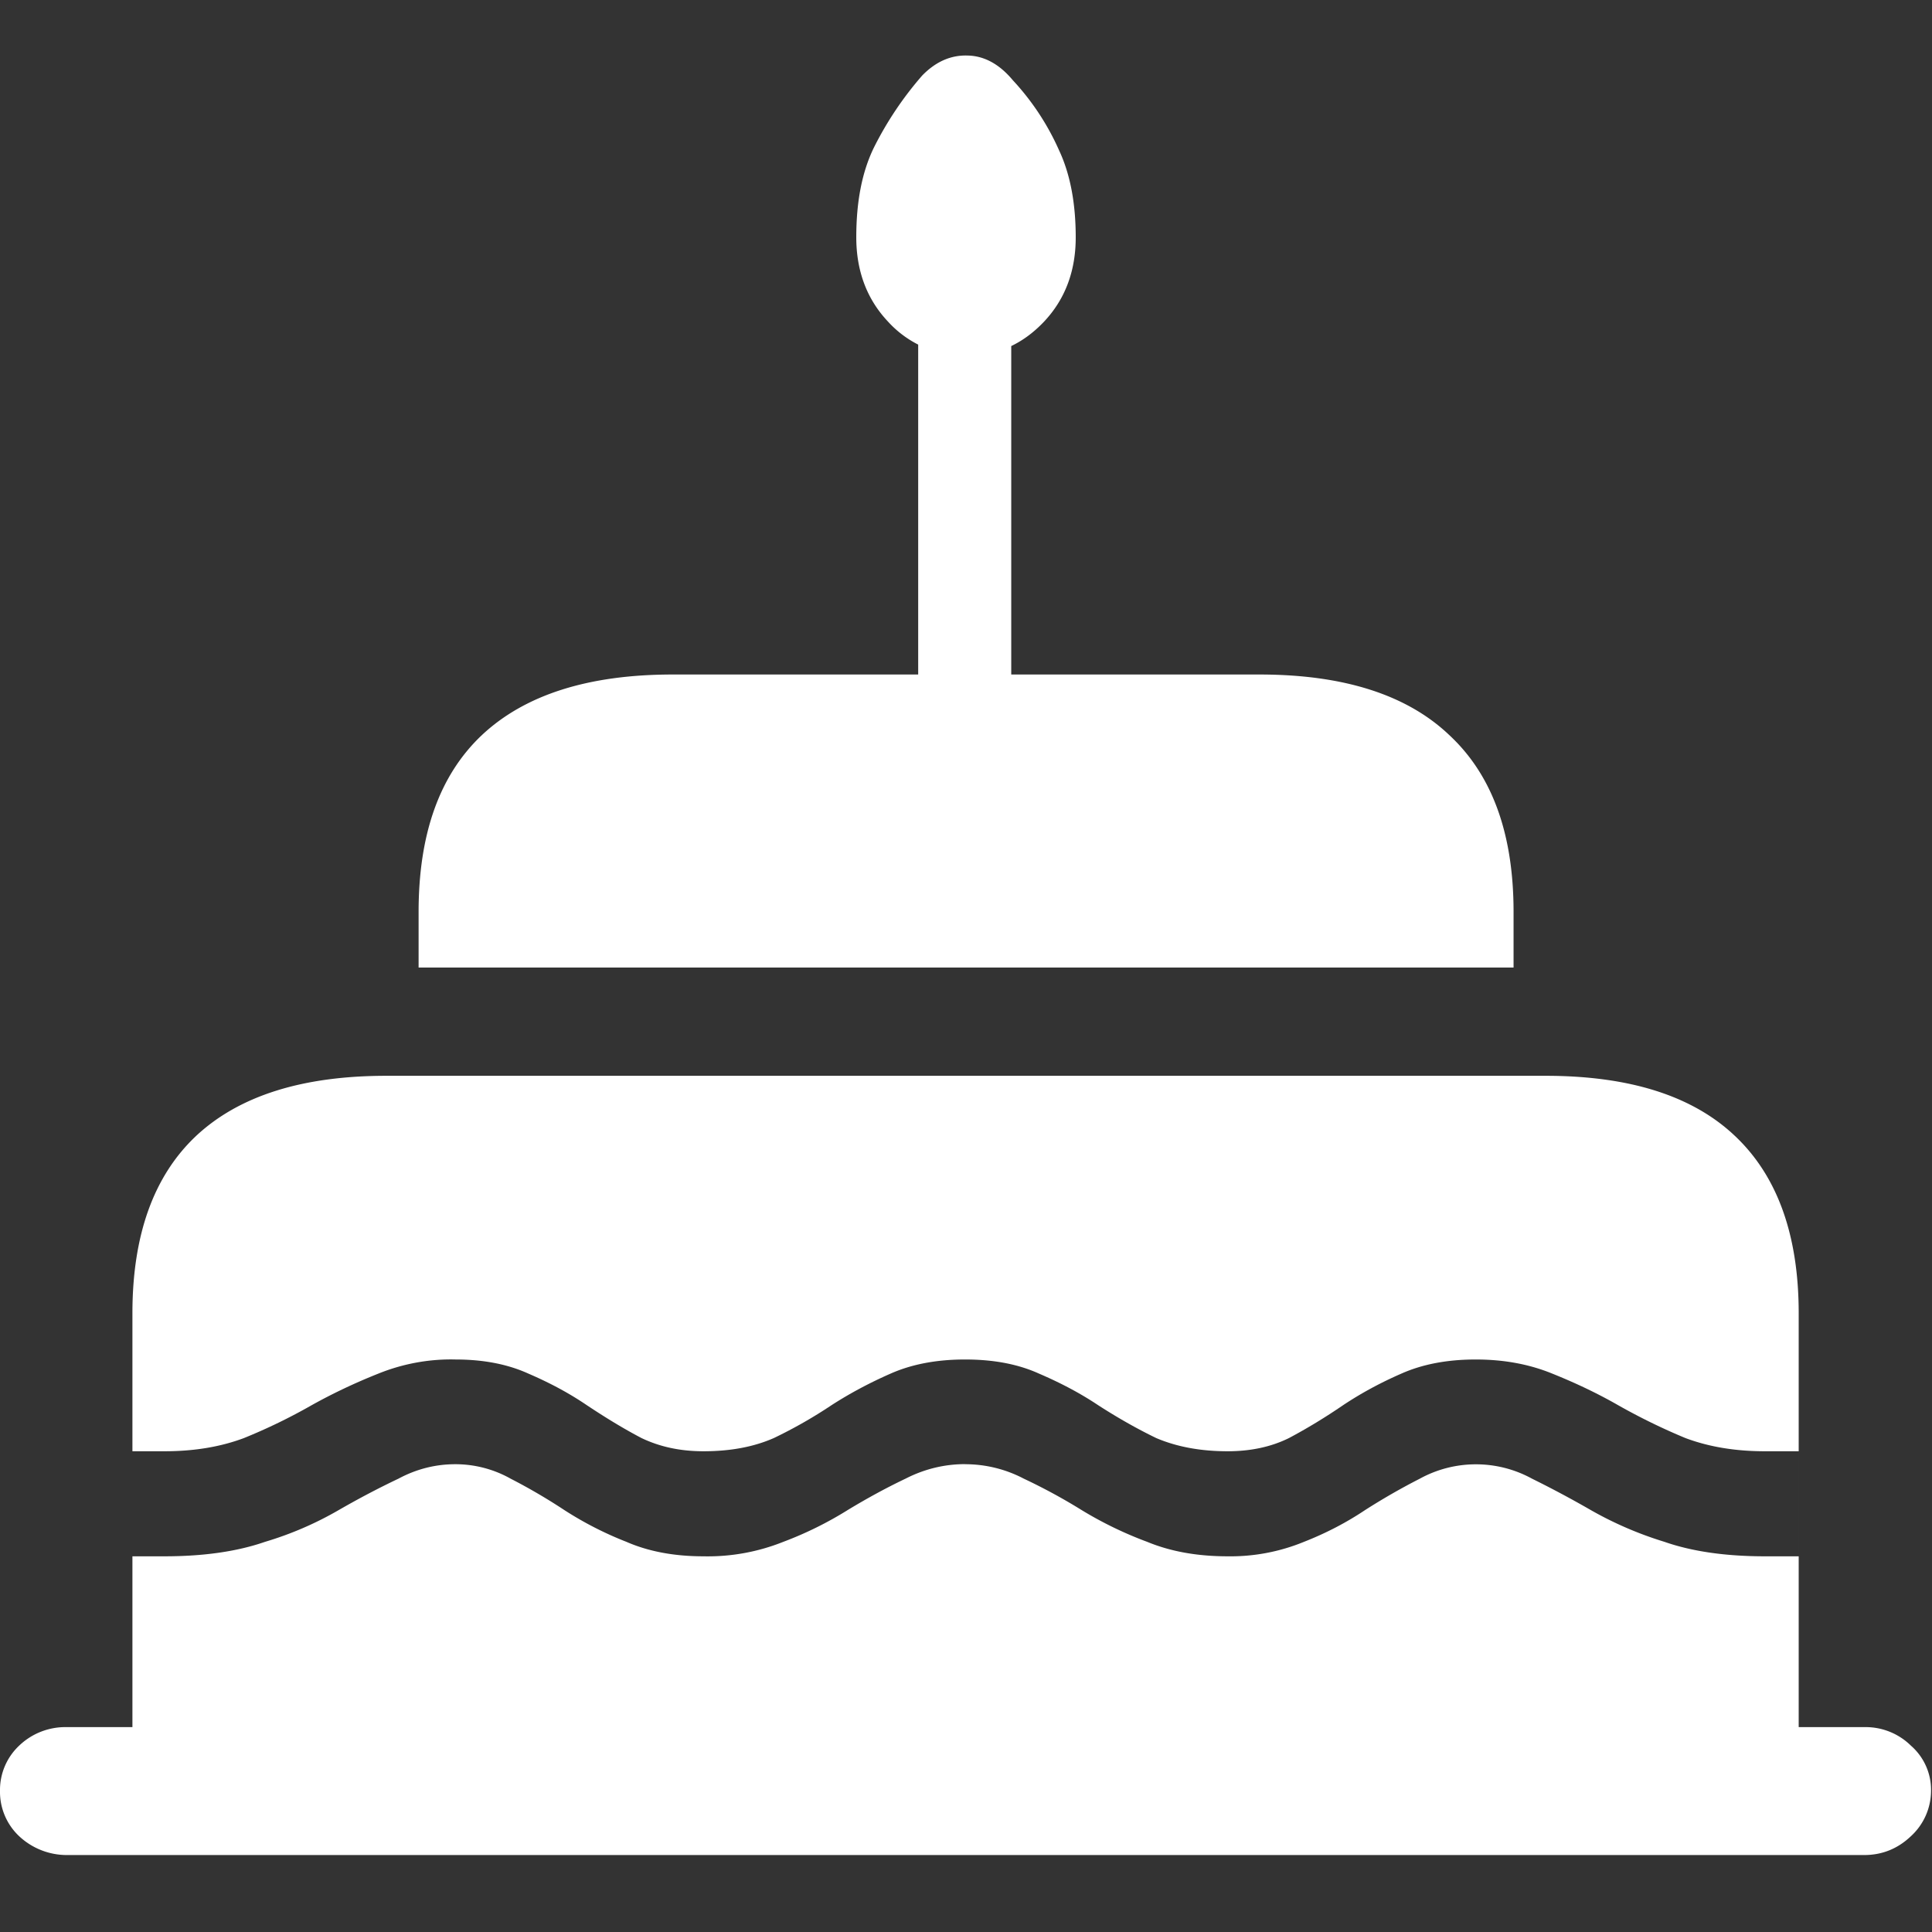 <svg xmlns="http://www.w3.org/2000/svg" width="24" height="24"><rect width="100%" height="100%" fill="#333333" stroke="none"/><path style="stroke:none;fill-rule:nonzero;fill:#fff;fill-opacity:1" d="M12 4.422c.383 0 .703-.145.969-.426.265-.281.394-.633.394-1.047 0-.418-.066-.781-.207-1.082a3.151 3.151 0 0 0-.574-.87C12.418.8 12.23.694 12.02.69c-.207-.007-.395.075-.563.247a4.25 4.25 0 0 0-.602.898c-.148.305-.218.672-.218 1.113 0 .414.129.766.394 1.047a1.3 1.3 0 0 0 .969.426Zm-.594 4.547h1.156V3.363h-1.156ZM5.2 12.019h13.602v-.69c0-.974-.266-1.704-.801-2.2-.527-.5-1.313-.75-2.355-.75h-7.29c-1.043 0-1.832.25-2.367.75-.527.496-.789 1.226-.789 2.2ZM1.645 22.353h20.699v-6.04c0-.972-.266-1.707-.793-2.203-.528-.5-1.313-.746-2.352-.746H4.801c-1.04 0-1.828.246-2.364.746-.527.496-.792 1.23-.792 2.204Zm10.343-4.165c-.254 0-.504.06-.738.18-.246.117-.488.25-.719.39a4.492 4.492 0 0 1-.8.395 2.525 2.525 0 0 1-.993.18c-.36 0-.68-.059-.957-.18a4.334 4.334 0 0 1-.77-.394 7.103 7.103 0 0 0-.667-.39 1.4 1.4 0 0 0-.688-.18c-.242 0-.48.058-.707.18-.23.109-.476.237-.742.39a4.23 4.23 0 0 1-.914.394c-.348.121-.766.18-1.25.18h-.398v-1.305h.398c.367 0 .695-.054.988-.164a7.03 7.03 0 0 0 .844-.41c.266-.148.54-.277.824-.39.301-.122.63-.184.957-.176.348 0 .649.058.907.175.265.114.507.243.73.395.223.148.445.285.676.406.23.11.484.164.77.164.335 0 .624-.054.874-.164.25-.12.492-.258.719-.41.23-.148.473-.277.73-.39.266-.118.575-.176.926-.176.356 0 .66.058.918.175.266.114.512.243.739.395.23.148.468.285.718.406.258.11.555.164.887.164.285 0 .54-.054.762-.164.226-.12.453-.258.675-.41.223-.148.461-.277.72-.39.265-.118.573-.176.925-.176.348 0 .664.058.95.175.284.114.558.243.823.395.262.148.54.285.832.406.293.11.622.164.989.164h.418v1.305h-.418c-.485 0-.903-.059-1.25-.18a4.518 4.518 0 0 1-.914-.394 12.942 12.942 0 0 0-.73-.39 1.45 1.45 0 0 0-1.395 0c-.235.12-.461.25-.68.39-.227.152-.48.285-.758.394a2.4 2.4 0 0 1-.949.18c-.375 0-.707-.059-1-.18a4.73 4.73 0 0 1-.813-.394 7.09 7.09 0 0 0-.718-.39 1.567 1.567 0 0 0-.73-.18ZM.832 23.044h22.324c.23 0 .422-.082.582-.234a.768.768 0 0 0 .25-.563.728.728 0 0 0-.25-.562.801.801 0 0 0-.582-.23H.832a.829.829 0 0 0-.594.23.756.756 0 0 0-.238.562.756.756 0 0 0 .238.563.866.866 0 0 0 .594.234Zm0 0"/></svg>